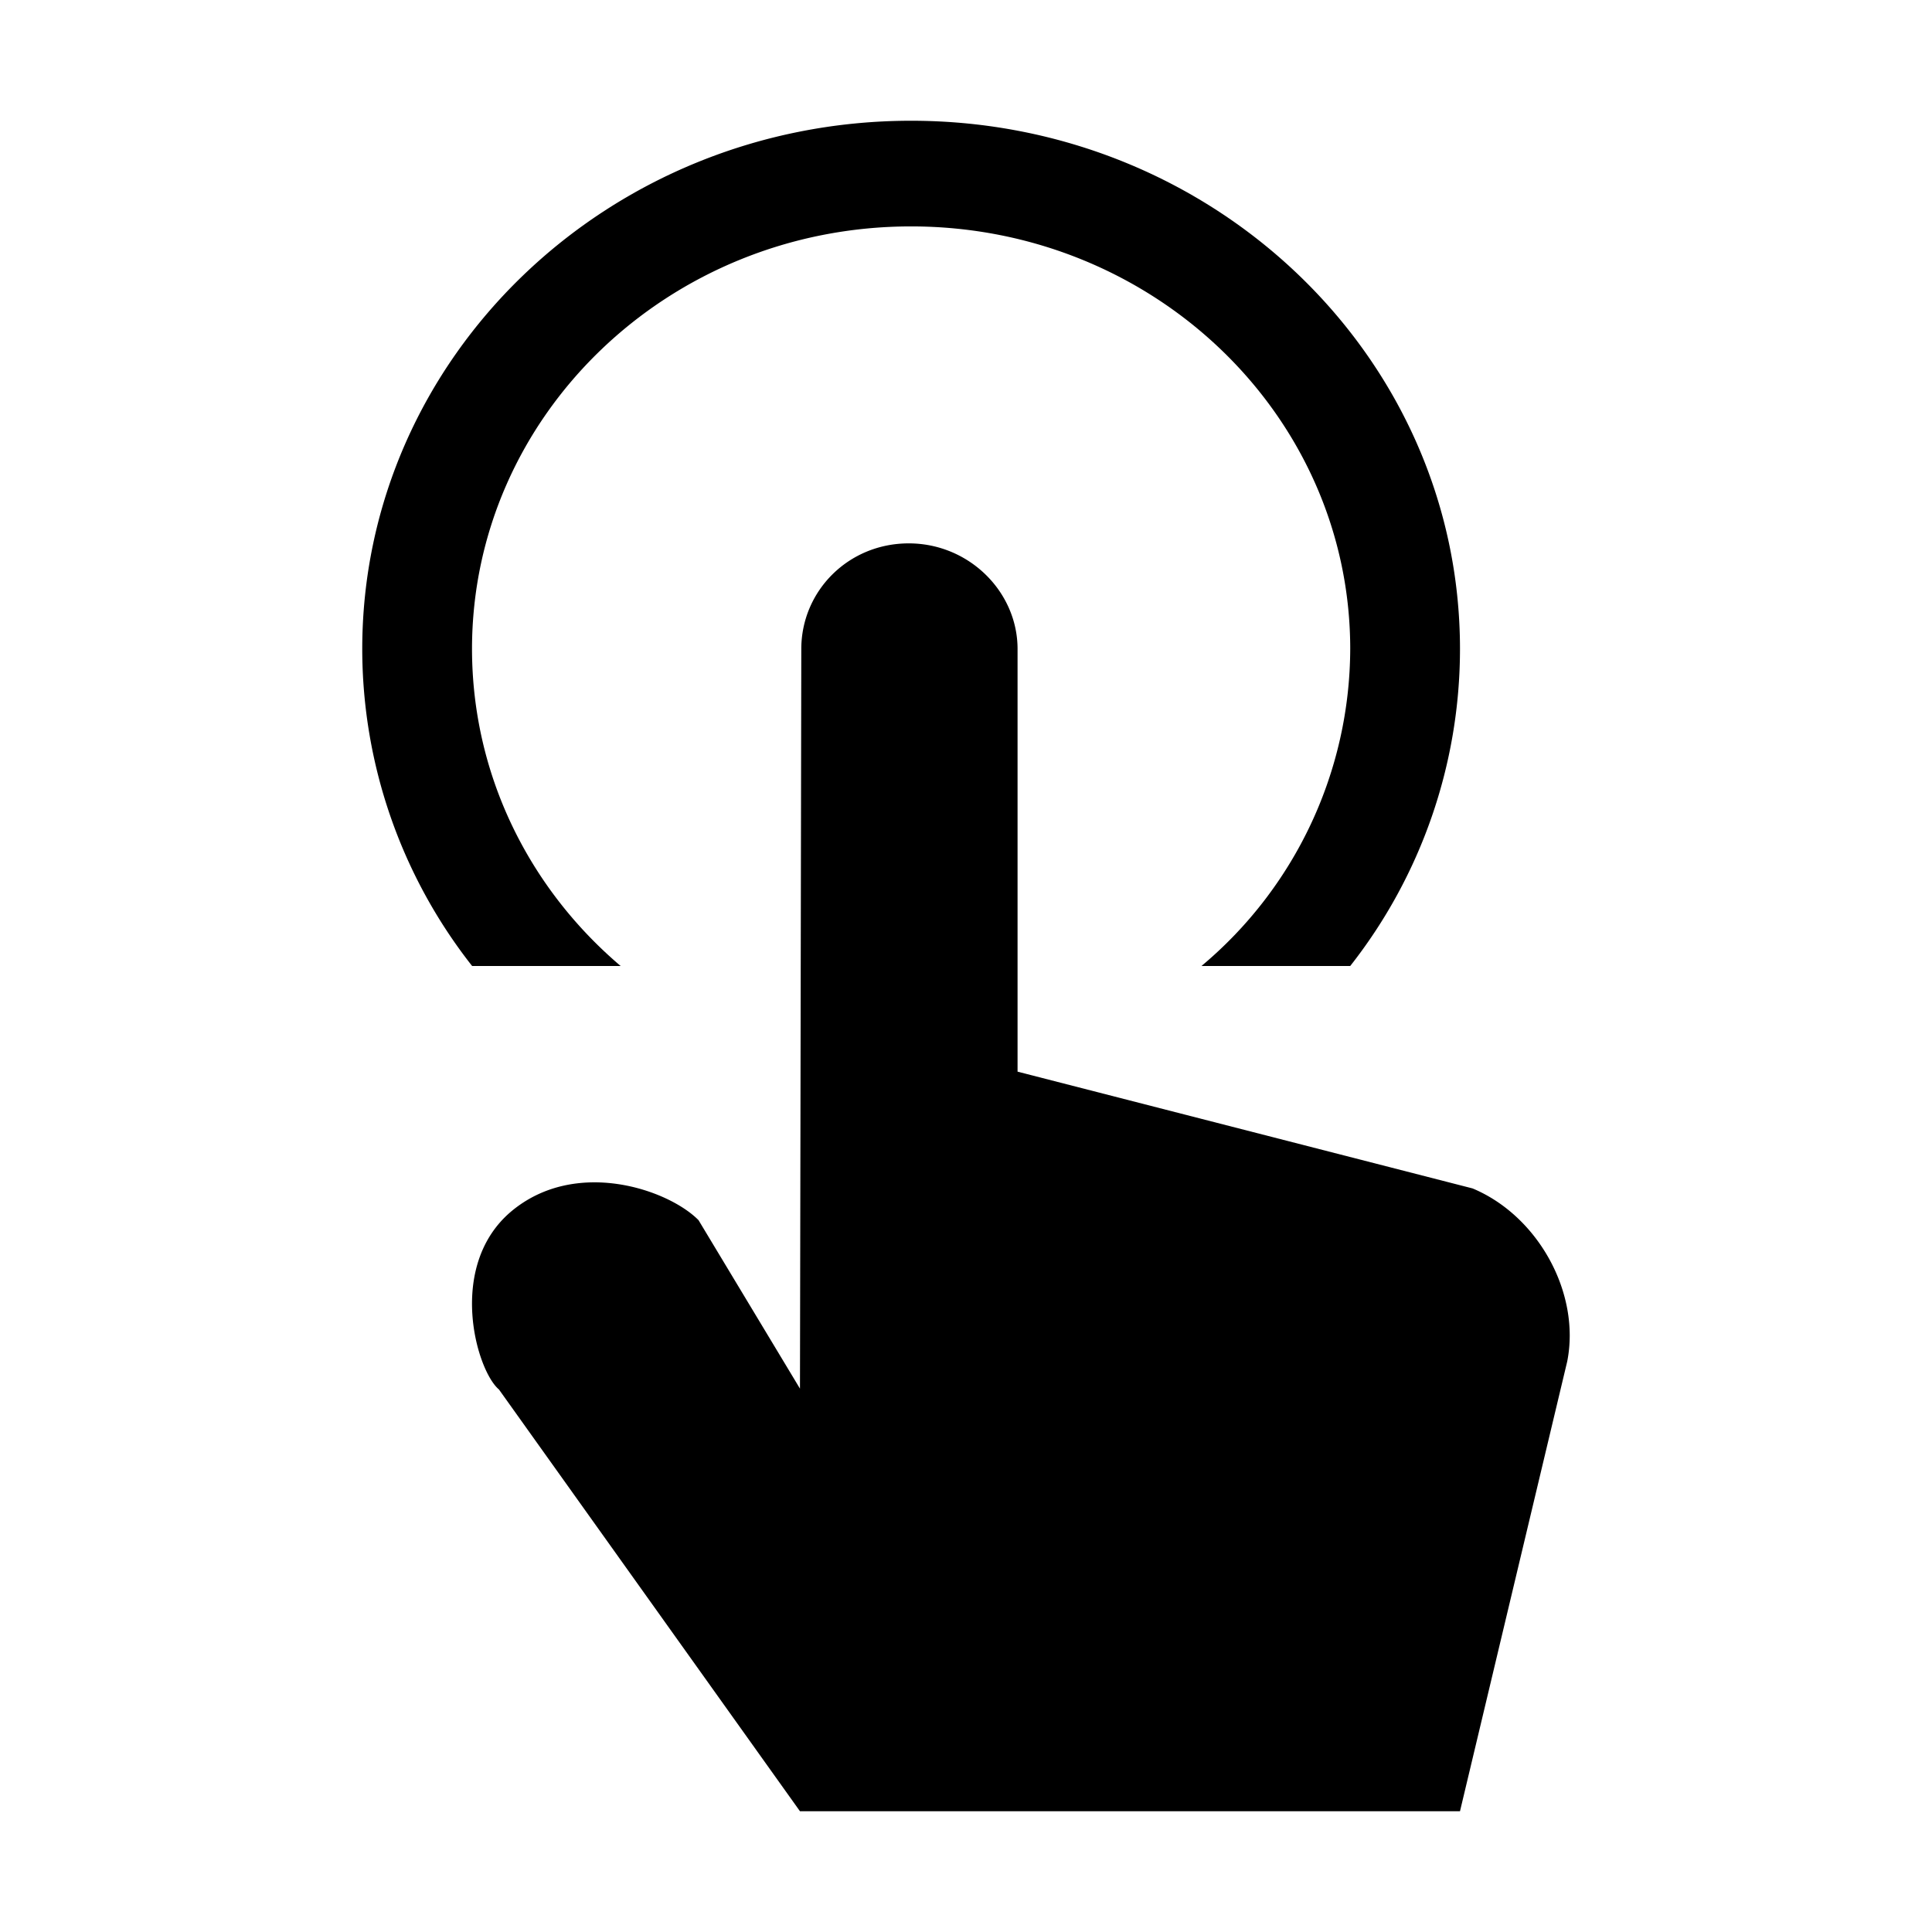 <svg xmlns="http://www.w3.org/2000/svg" class="svg-icon icon icon_gesture_tap" viewBox="0 0 16 16"><path d="M9.95 8a3.437 3.437 0 0 0 1.232-2.625c0-1.933-1.628-3.5-3.637-3.5-2.008 0-3.636 1.567-3.636 3.5C3.91 6.42 4.385 7.359 5.14 8H3.91A4.25 4.25 0 0 1 3 5.375C3 2.959 5.035 1 7.545 1s4.546 1.959 4.546 4.375A4.25 4.25 0 0 1 11.182 8H9.951zm-3.325 7l-2.493-3.493c-.188-.158-.433-1.021.1-1.473.535-.45 1.304-.182 1.553.071l.84 1.395.011-6.125c0-.48.389-.875.89-.875.498 0 .901.4.901.875v3.5l3.768.967c.544.227.896.868.784 1.433L12.091 15H6.625z" fill-rule="nonzero"></path></svg>